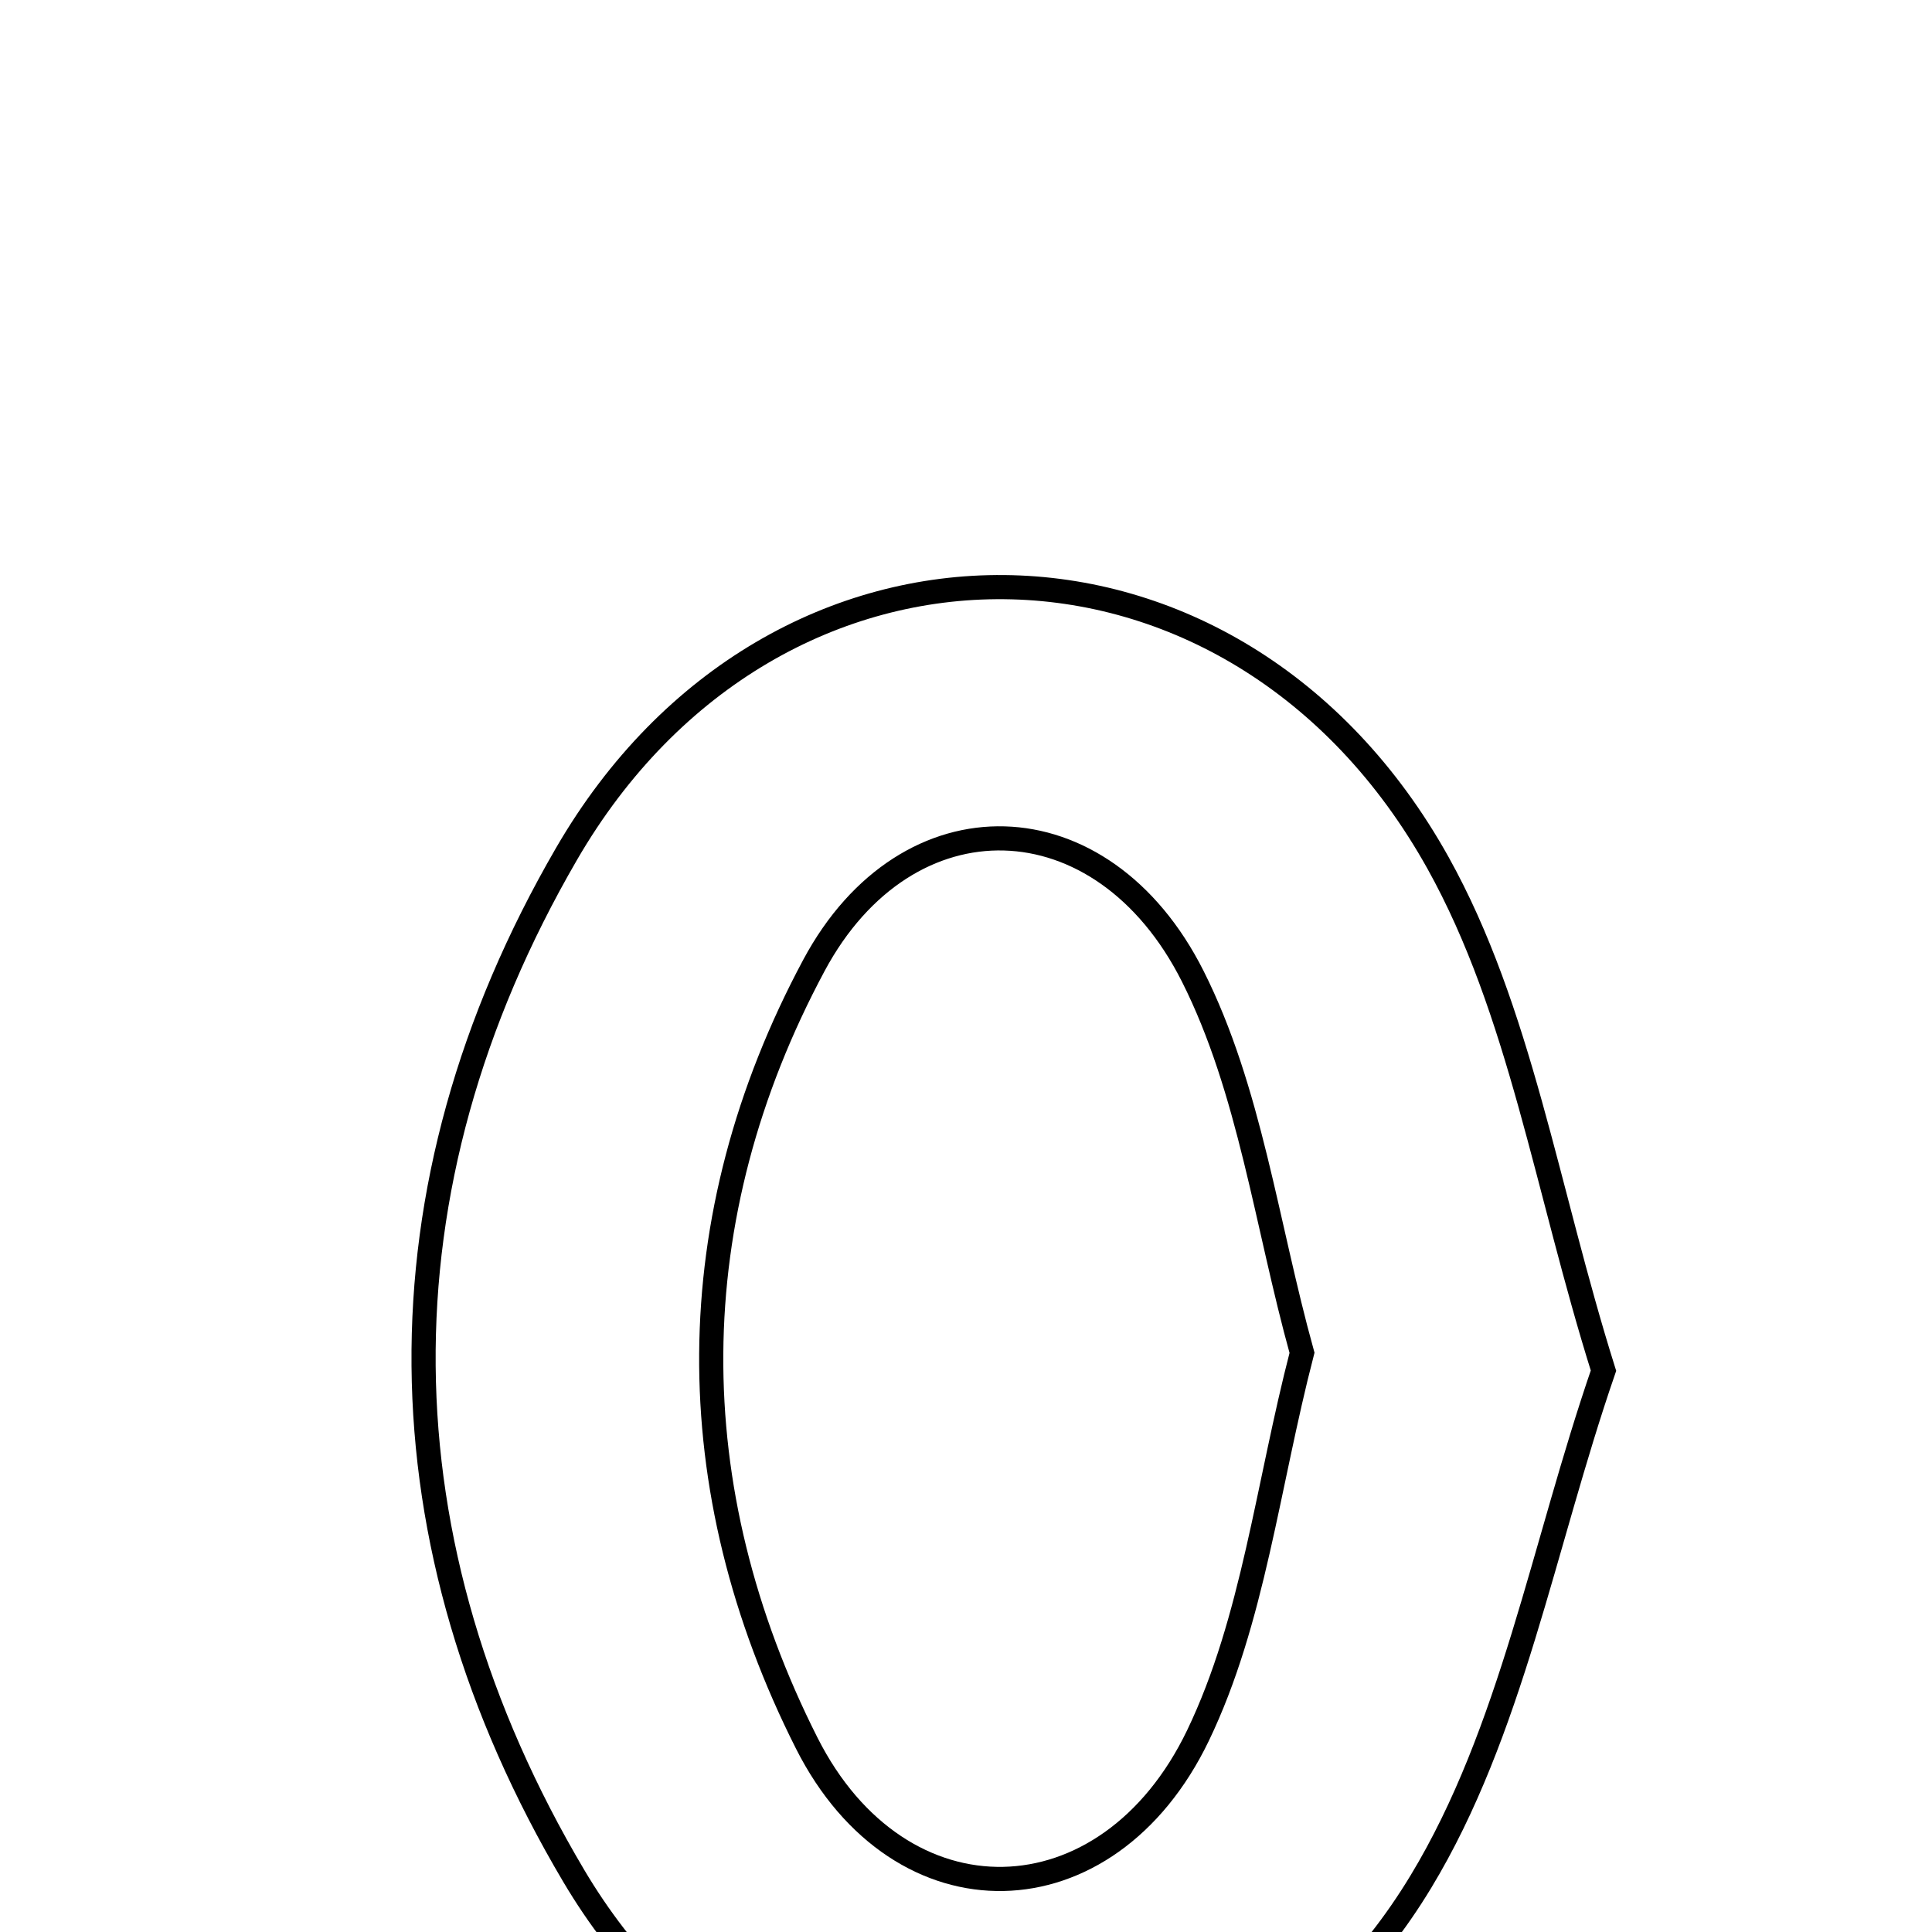 <svg xmlns="http://www.w3.org/2000/svg" viewBox="0.0 0.0 24.0 24.0" height="200px" width="200px"><path fill="none" stroke="black" stroke-width=".3" stroke-opacity="1.0"  filling="0" d="M7.036 10.61 C9.624 6.143 15.344 6.197 17.863 10.718 C18.885 12.553 19.211 14.774 19.919 17.027 C19.168 19.208 18.777 21.515 17.65 23.376 C15.112 27.571 9.625 27.517 7.127 23.302 C4.685 19.179 4.626 14.767 7.036 10.61"></path>
<path fill="none" stroke="black" stroke-width=".3" stroke-opacity="1.0"  filling="0" d="M10.111 11.992 C11.267 9.835 13.695 9.9 14.816 12.126 C15.529 13.541 15.732 15.212 16.174 16.805 C15.746 18.455 15.569 20.13 14.882 21.559 C13.761 23.89 11.179 23.948 10.021 21.653 C8.423 18.487 8.427 15.135 10.111 11.992"></path></svg>